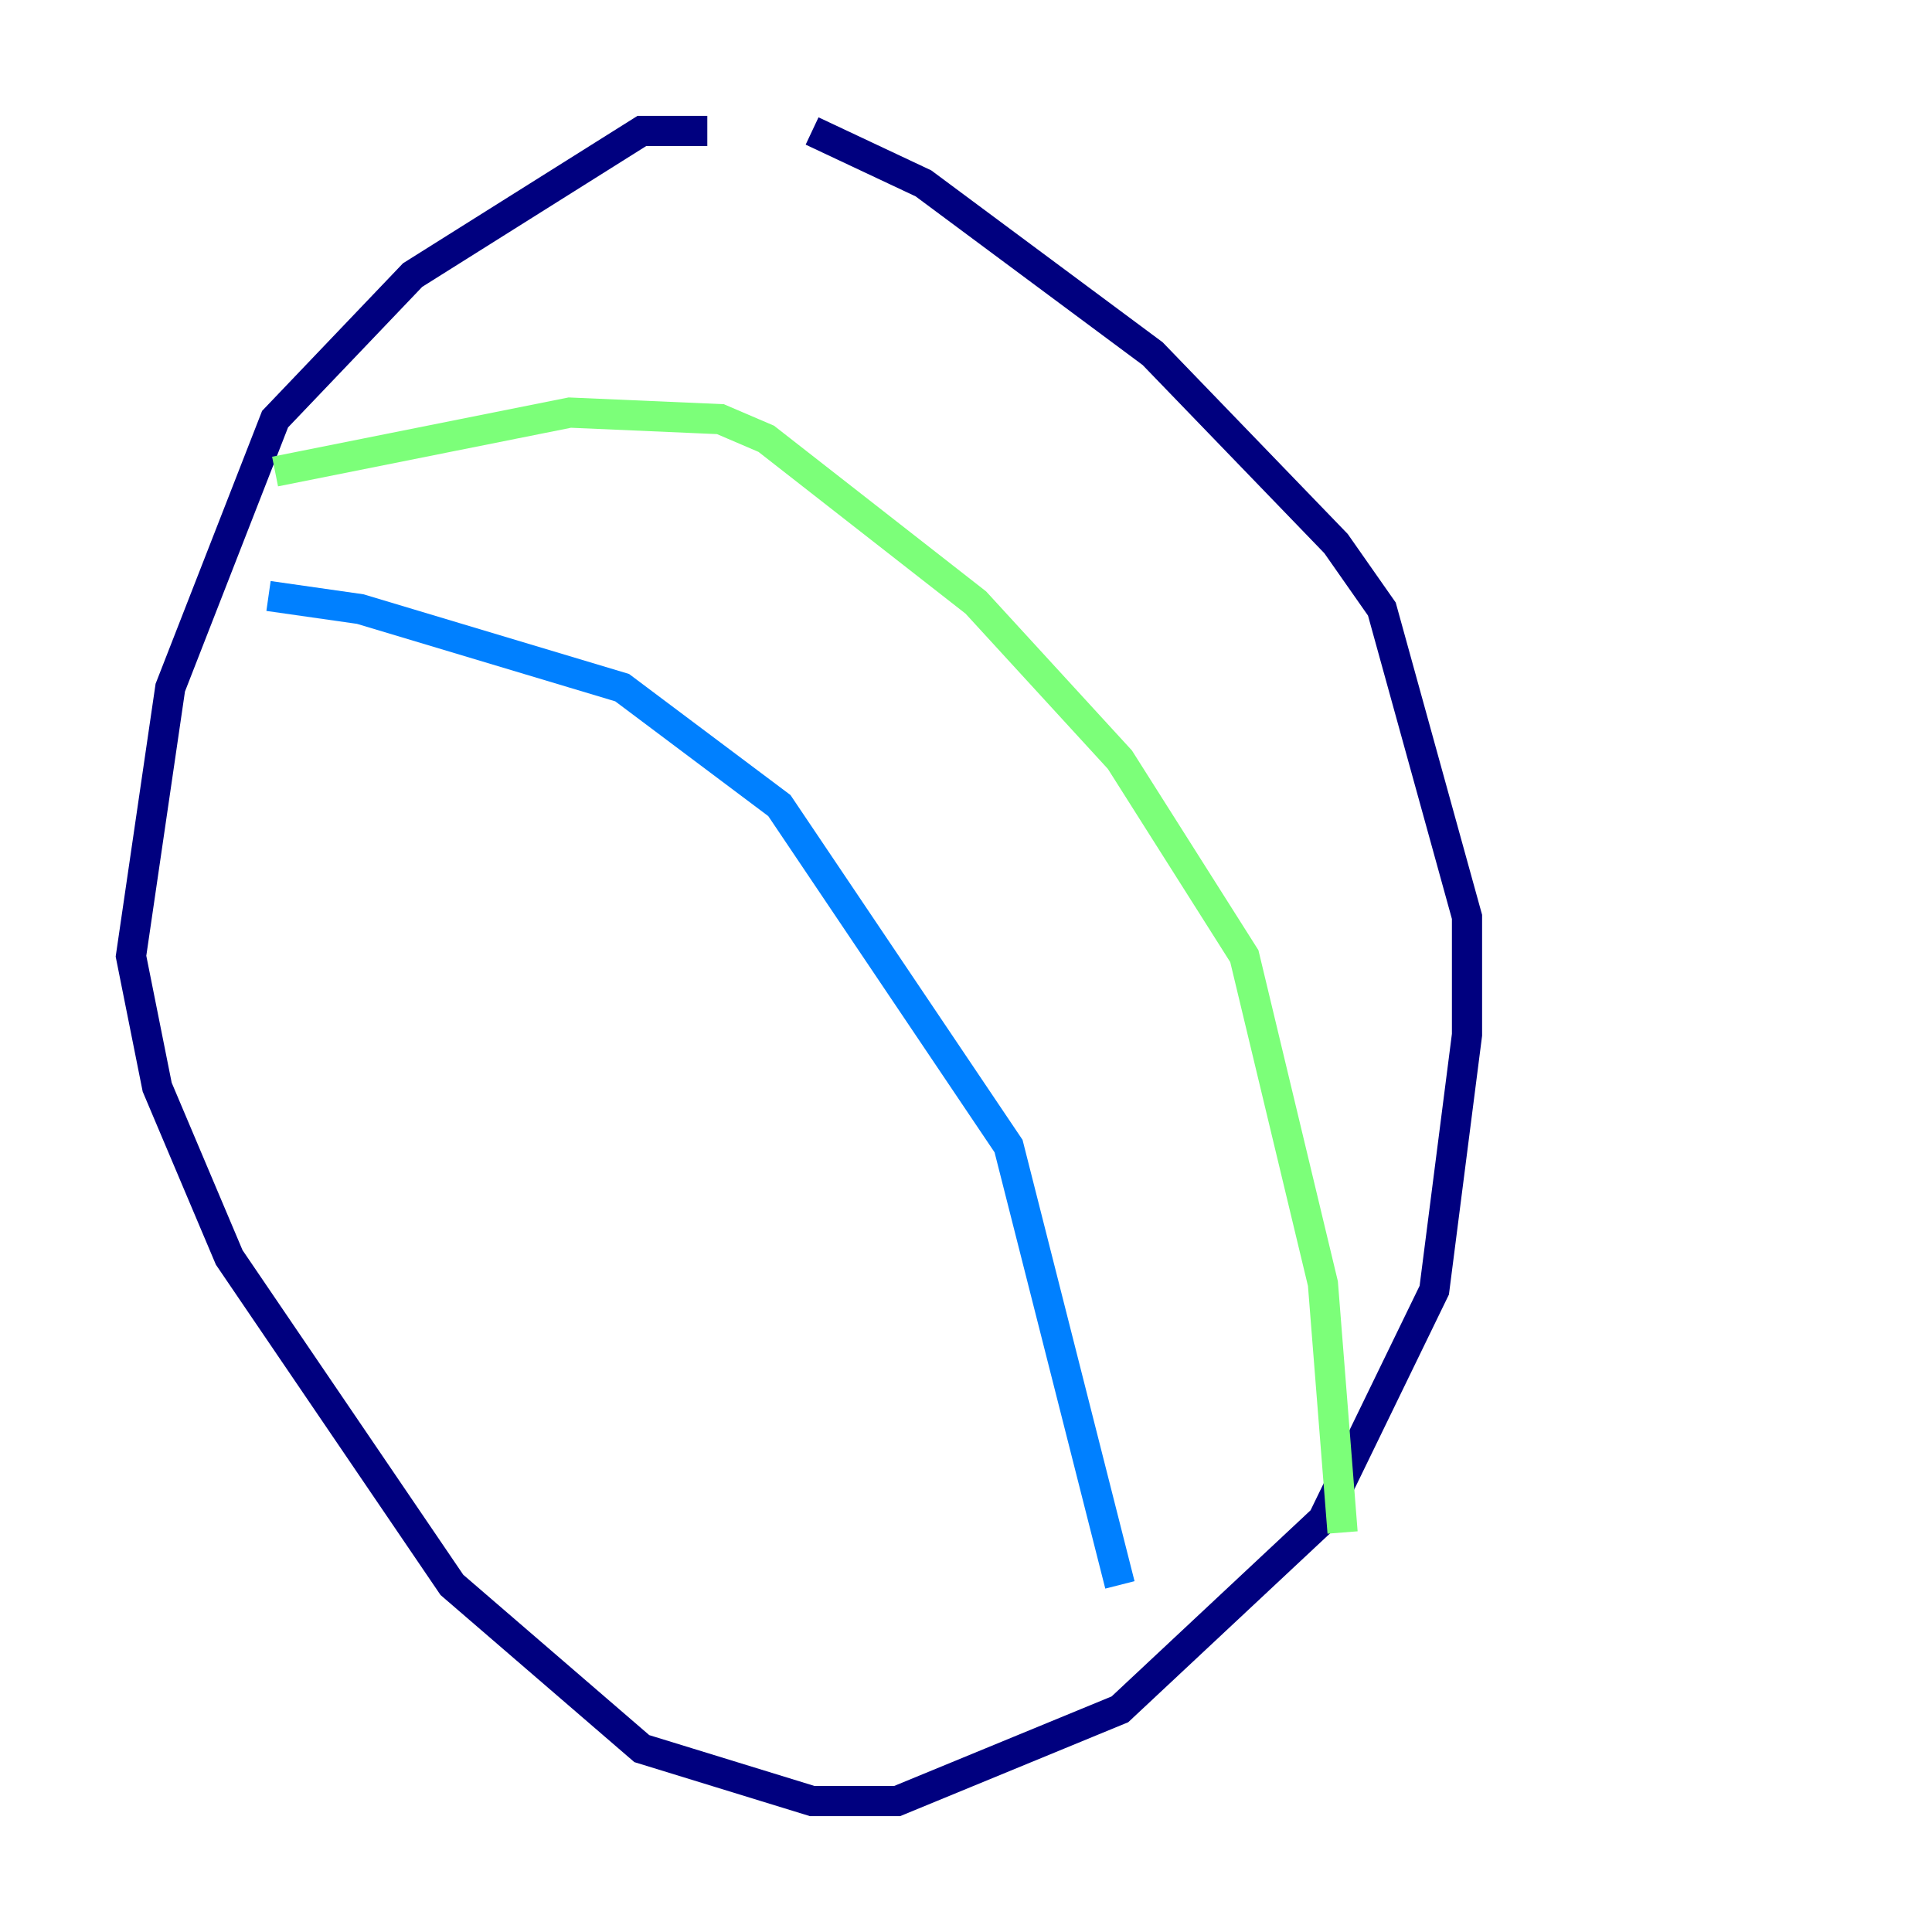 <?xml version="1.0" encoding="utf-8" ?>
<svg baseProfile="tiny" height="128" version="1.2" viewBox="0,0,128,128" width="128" xmlns="http://www.w3.org/2000/svg" xmlns:ev="http://www.w3.org/2001/xml-events" xmlns:xlink="http://www.w3.org/1999/xlink"><defs /><polyline fill="none" points="46.861,8.678 42.522,8.678 27.336,18.224 18.224,27.77 11.281,45.559 8.678,63.349 10.414,72.027 15.186,83.308 29.939,105.003 42.522,115.851 53.803,119.322 59.444,119.322 74.197,113.248 87.647,100.664 95.024,85.478 97.193,68.556 97.193,60.746 91.552,40.352 88.515,36.014 76.366,23.43 61.18,12.149 53.803,8.678" stroke="#00007f" stroke-width="2" /><polyline fill="none" points="17.79,39.485 23.864,40.352 41.22,45.559 51.634,53.37 66.82,75.932 74.197,105.003" stroke="#0080ff" stroke-width="2" /><polyline fill="none" points="18.224,31.241 37.749,27.336 47.729,27.77 50.766,29.071 64.651,39.919 74.197,50.332 82.441,63.349 87.647,85.044 88.949,101.532" stroke="#7cff79" stroke-width="2" /><polyline fill="none" points="27.77,71.593 27.77,71.593" stroke="#ff9400" stroke-width="2" /><polyline fill="none" points="41.22,90.251 41.22,90.251" stroke="#7f0000" stroke-width="2" /></svg>